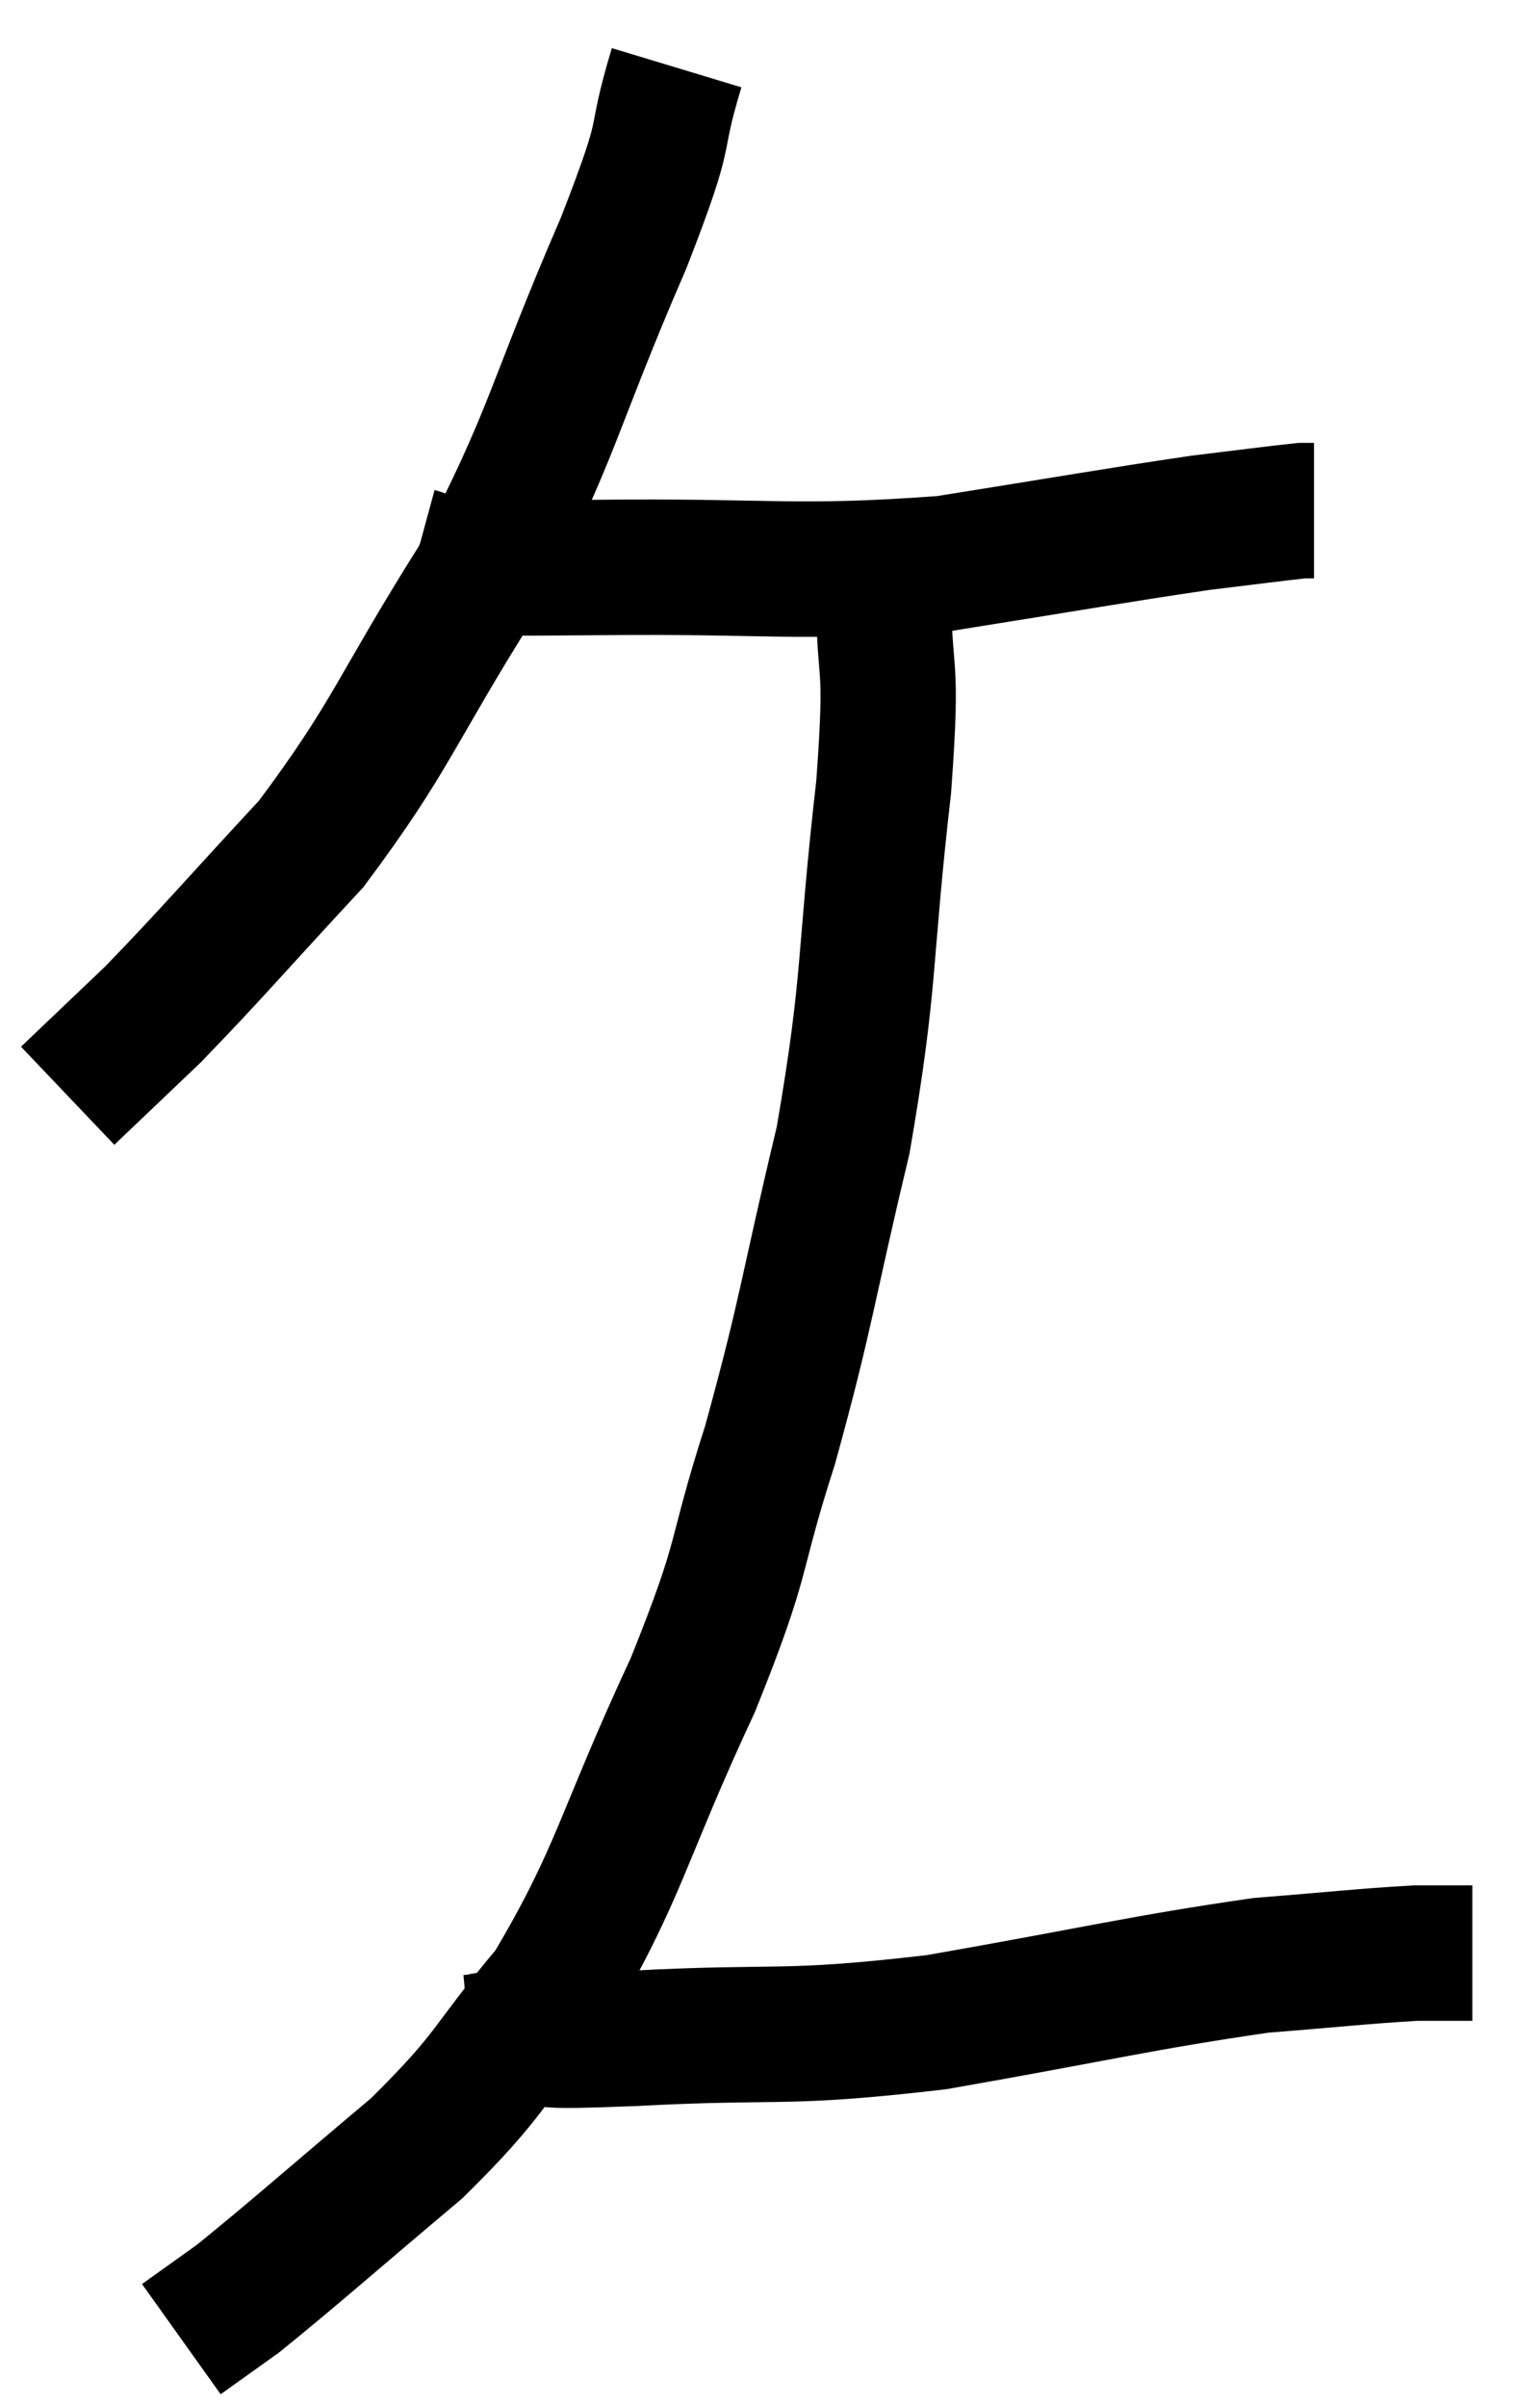 <svg xmlns="http://www.w3.org/2000/svg" viewBox="7.04 3.8 22.76 35.54" width="22.76" height="35.54"><path d="M 17.04 4.8 C 16.65 6.09, 16.995 5.49, 16.26 7.38 C 15.18 9.87, 15.255 10.14, 14.1 12.36 C 12.87 14.31, 12.84 14.655, 11.64 16.26 C 10.47 17.52, 10.2 17.85, 9.3 18.78 L 8.04 19.98" fill="none" stroke="black" stroke-width="2"></path><path d="M 13.2 12 C 13.53 12.09, 13.2 12.135, 13.86 12.18 C 14.85 12.18, 14.055 12.195, 15.84 12.18 C 18.42 12.15, 18.765 12.285, 21 12.12 C 22.89 11.82, 23.46 11.715, 24.78 11.52 C 25.53 11.43, 25.86 11.385, 26.28 11.34 C 26.37 11.34, 26.415 11.34, 26.46 11.34 L 26.46 11.34" fill="none" stroke="black" stroke-width="2"></path><path d="M 20.1 12.48 C 20.1 13.95, 20.25 13.38, 20.1 15.42 C 19.8 18.03, 19.92 18.21, 19.5 20.64 C 18.96 22.89, 18.975 23.13, 18.42 25.14 C 17.85 26.91, 18.09 26.67, 17.28 28.68 C 16.23 30.93, 16.2 31.47, 15.18 33.18 C 14.19 34.35, 14.355 34.38, 13.2 35.52 C 11.88 36.63, 11.43 37.035, 10.56 37.74 C 10.14 38.04, 9.93 38.19, 9.72 38.34 L 9.72 38.34" fill="none" stroke="black" stroke-width="2"></path><path d="M 13.98 33.96 C 14.31 33.93, 14.04 33.915, 14.64 33.9 C 15.51 33.9, 14.82 33.96, 16.38 33.9 C 18.63 33.78, 18.555 33.93, 20.88 33.66 C 23.28 33.24, 23.91 33.075, 25.68 32.82 C 26.82 32.73, 27.18 32.685, 27.96 32.64 L 28.8 32.64" fill="none" stroke="black" stroke-width="2"></path></svg>
